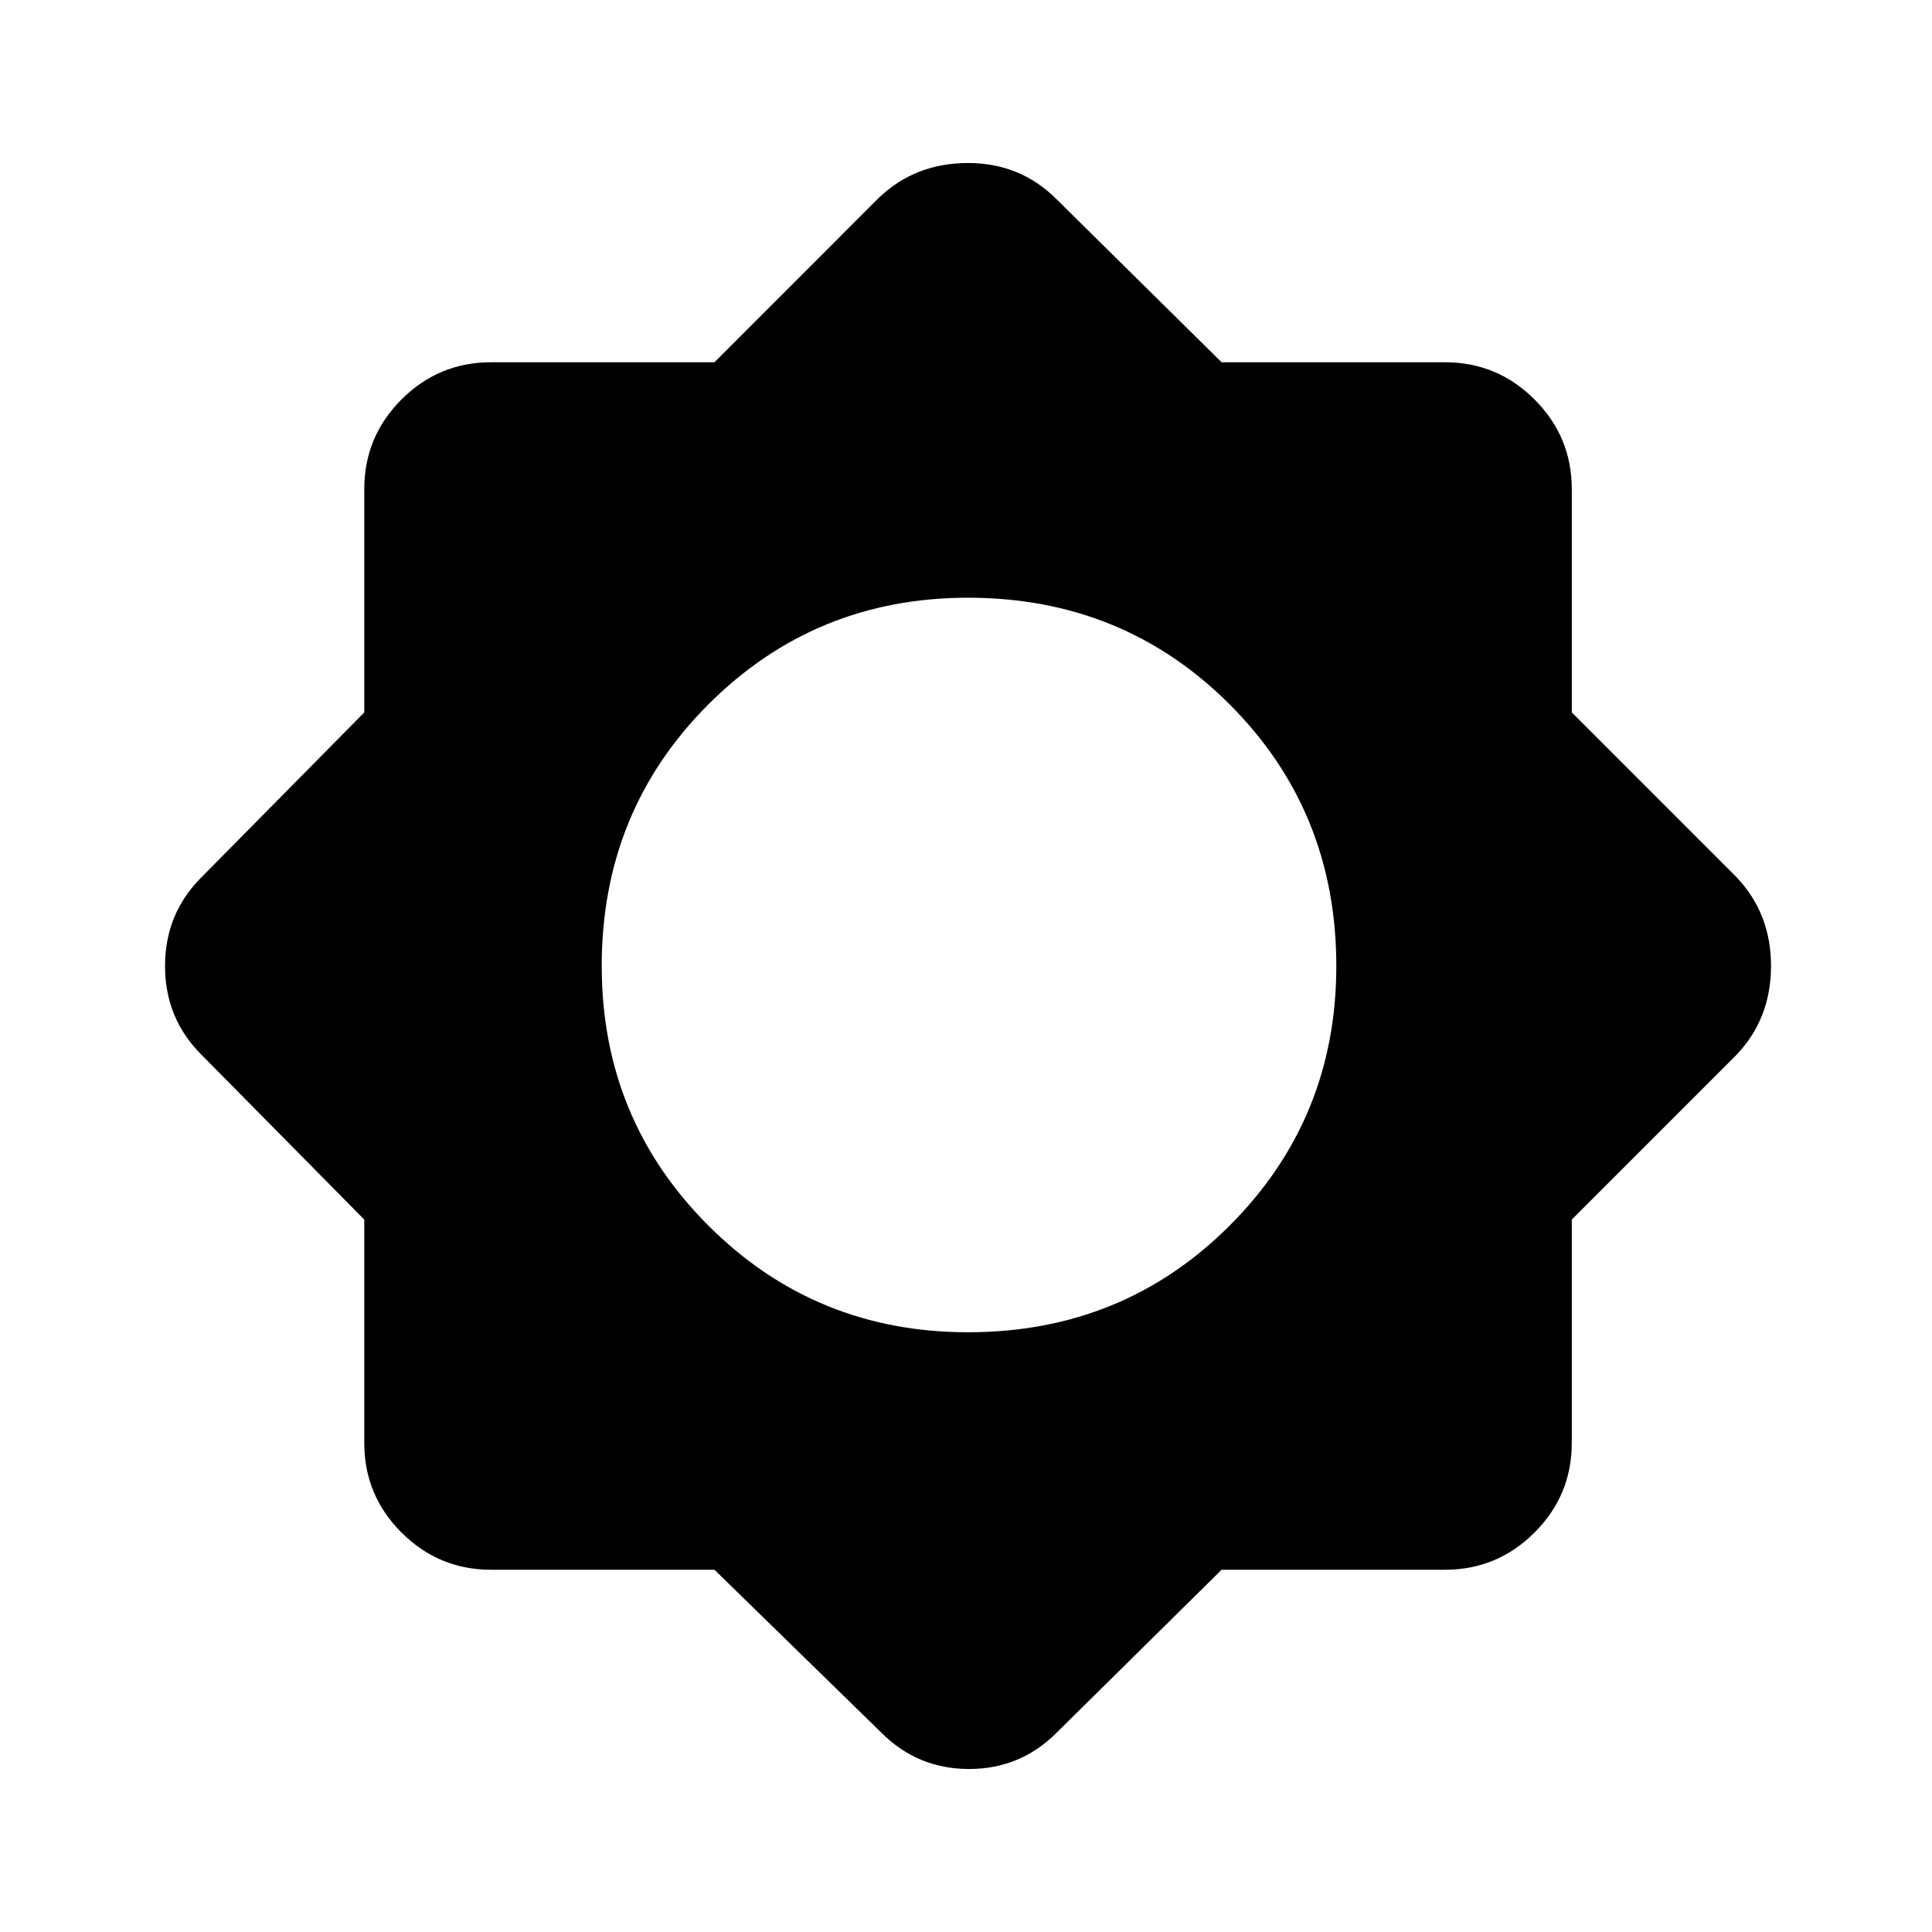 <svg xmlns="http://www.w3.org/2000/svg" height="40" width="40"><path d="M14.792 32.5h-4.625q-1.084 0-1.855-.771-.77-.771-.77-1.854V25.25l-3.375-3.417q-.75-.75-.75-1.833t.75-1.833l3.375-3.417v-4.625q0-1.083.77-1.854.771-.771 1.855-.771h4.625l3.416-3.417q.75-.708 1.834-.708 1.083 0 1.833.75L25.292 7.5h4.625q1.083 0 1.854.771.771.771.771 1.854v4.625l3.416 3.417q.709.75.709 1.833t-.709 1.833l-3.416 3.417v4.625q0 1.083-.771 1.854-.771.771-1.854.771h-4.625l-3.417 3.375q-.75.75-1.813.75-1.062 0-1.812-.75Zm5.25-4.917q3.208 0 5.416-2.208 2.209-2.208 2.209-5.375 0-3.208-2.209-5.417-2.208-2.208-5.416-2.208-3.167 0-5.375 2.208-2.209 2.209-2.209 5.417 0 3.167 2.209 5.375 2.208 2.208 5.375 2.208Z"/></svg>
